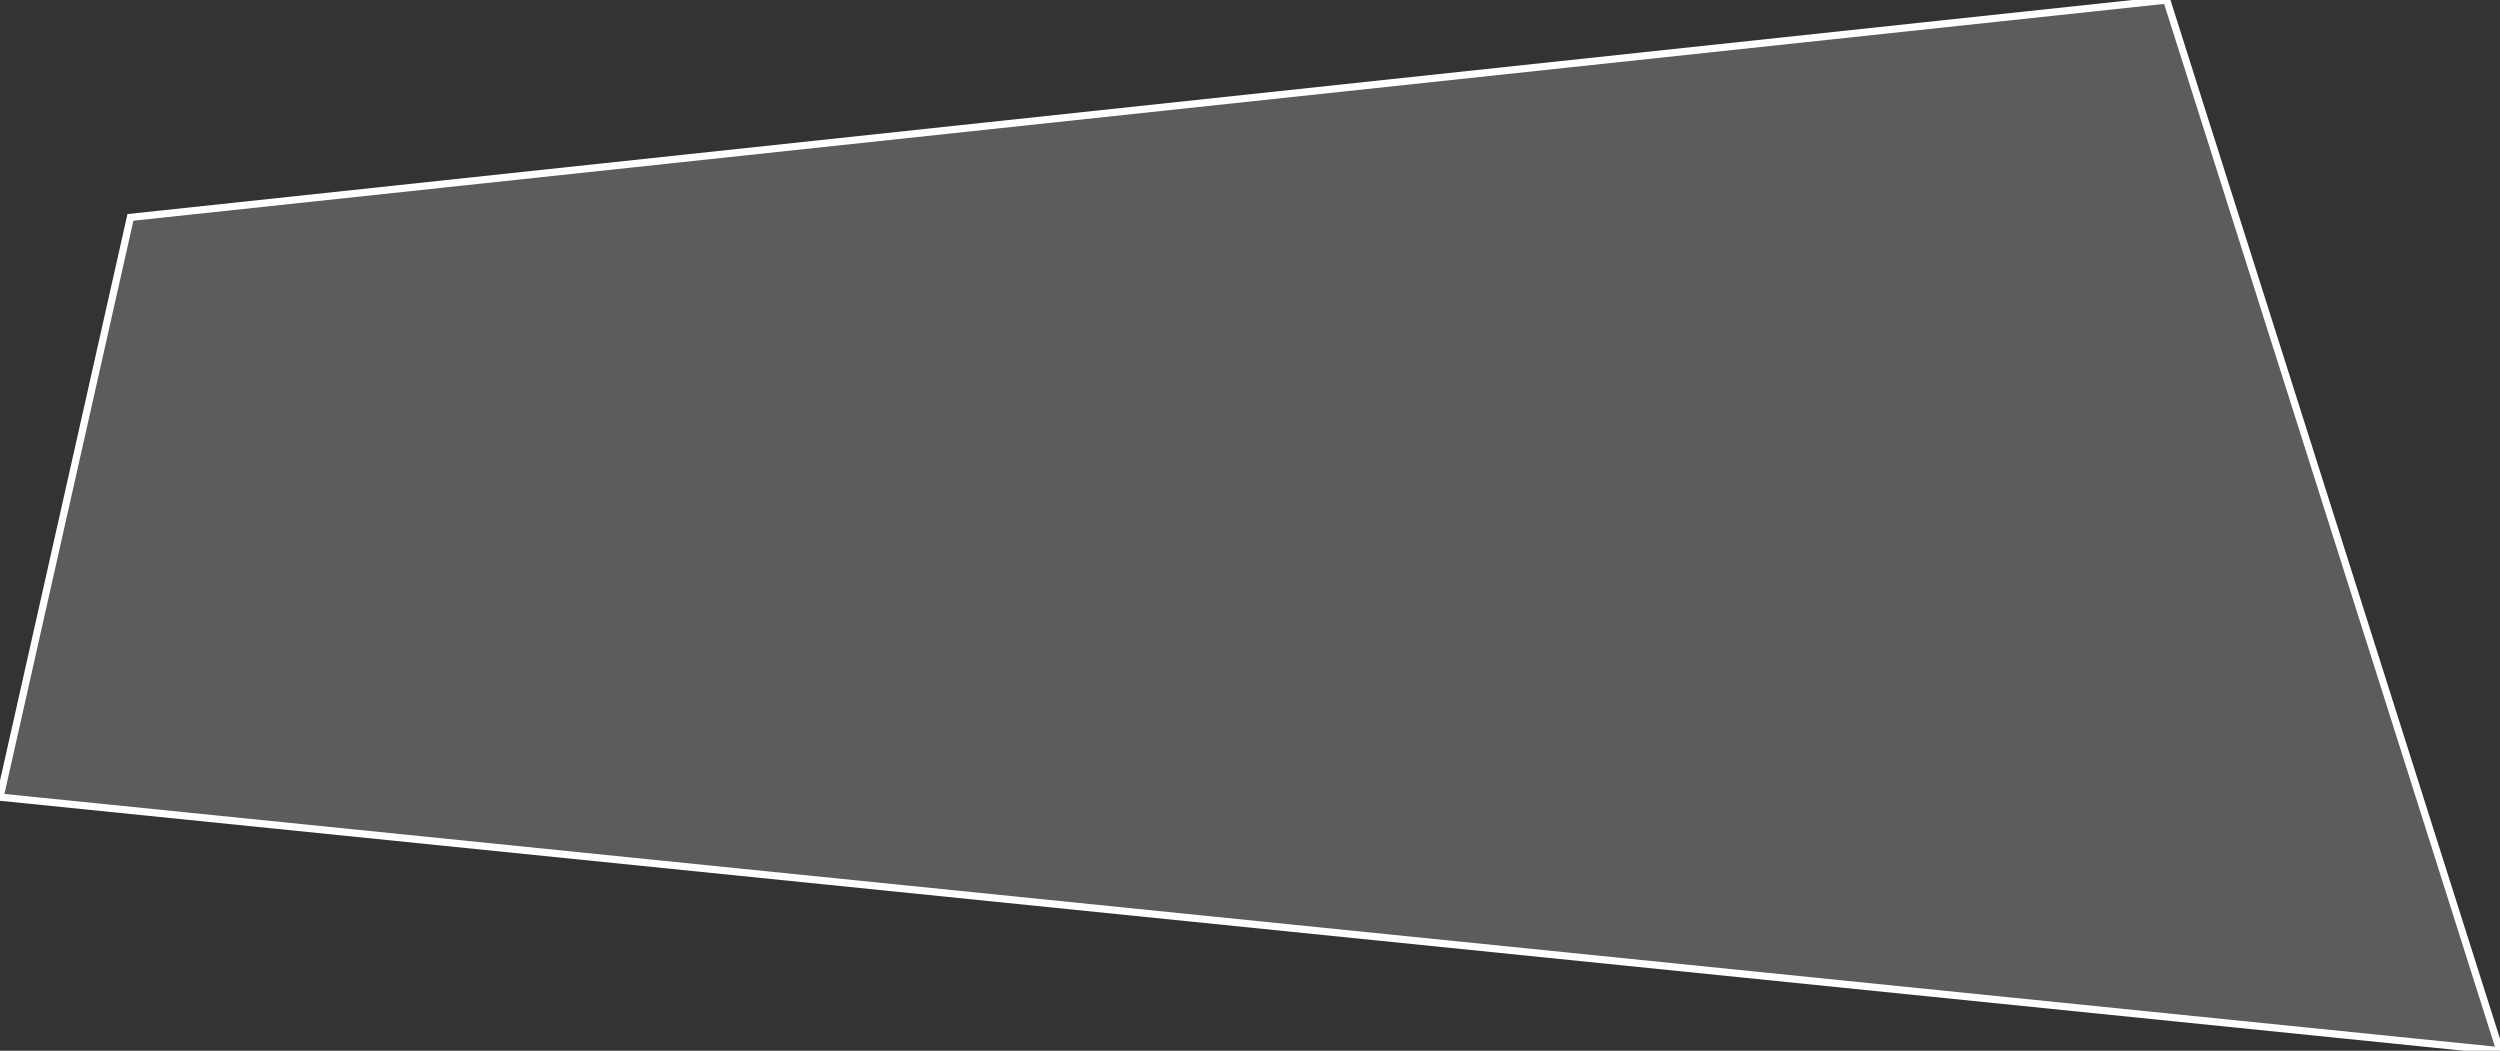 <?xml version="1.0" encoding="utf-8"?>
<!-- Generator: Adobe Illustrator 16.2.0, SVG Export Plug-In . SVG Version: 6.00 Build 0)  -->
<!DOCTYPE svg PUBLIC "-//W3C//DTD SVG 1.1//EN" "http://www.w3.org/Graphics/SVG/1.1/DTD/svg11.dtd">
<svg version="1.1" id="Слой_1" xmlns="http://www.w3.org/2000/svg" xmlns:xlink="http://www.w3.org/1999/xlink" x="0px" y="0px"
	 width="345px" height="145px" viewBox="0 0 345 145" enable-background="new 0 0 345 145" xml:space="preserve">
<rect x="0" y="0" width="345" height="145" fill="#333333" stroke="none"/>
<path fill-rule="evenodd" clip-rule="evenodd" fill="#fff" fill-opacity=".20" stroke="#FFFFFF" stroke-miterlimit="10" d="M18,30L299,0l46,145.005
	l-345-35L18,30z"/>
</svg>

